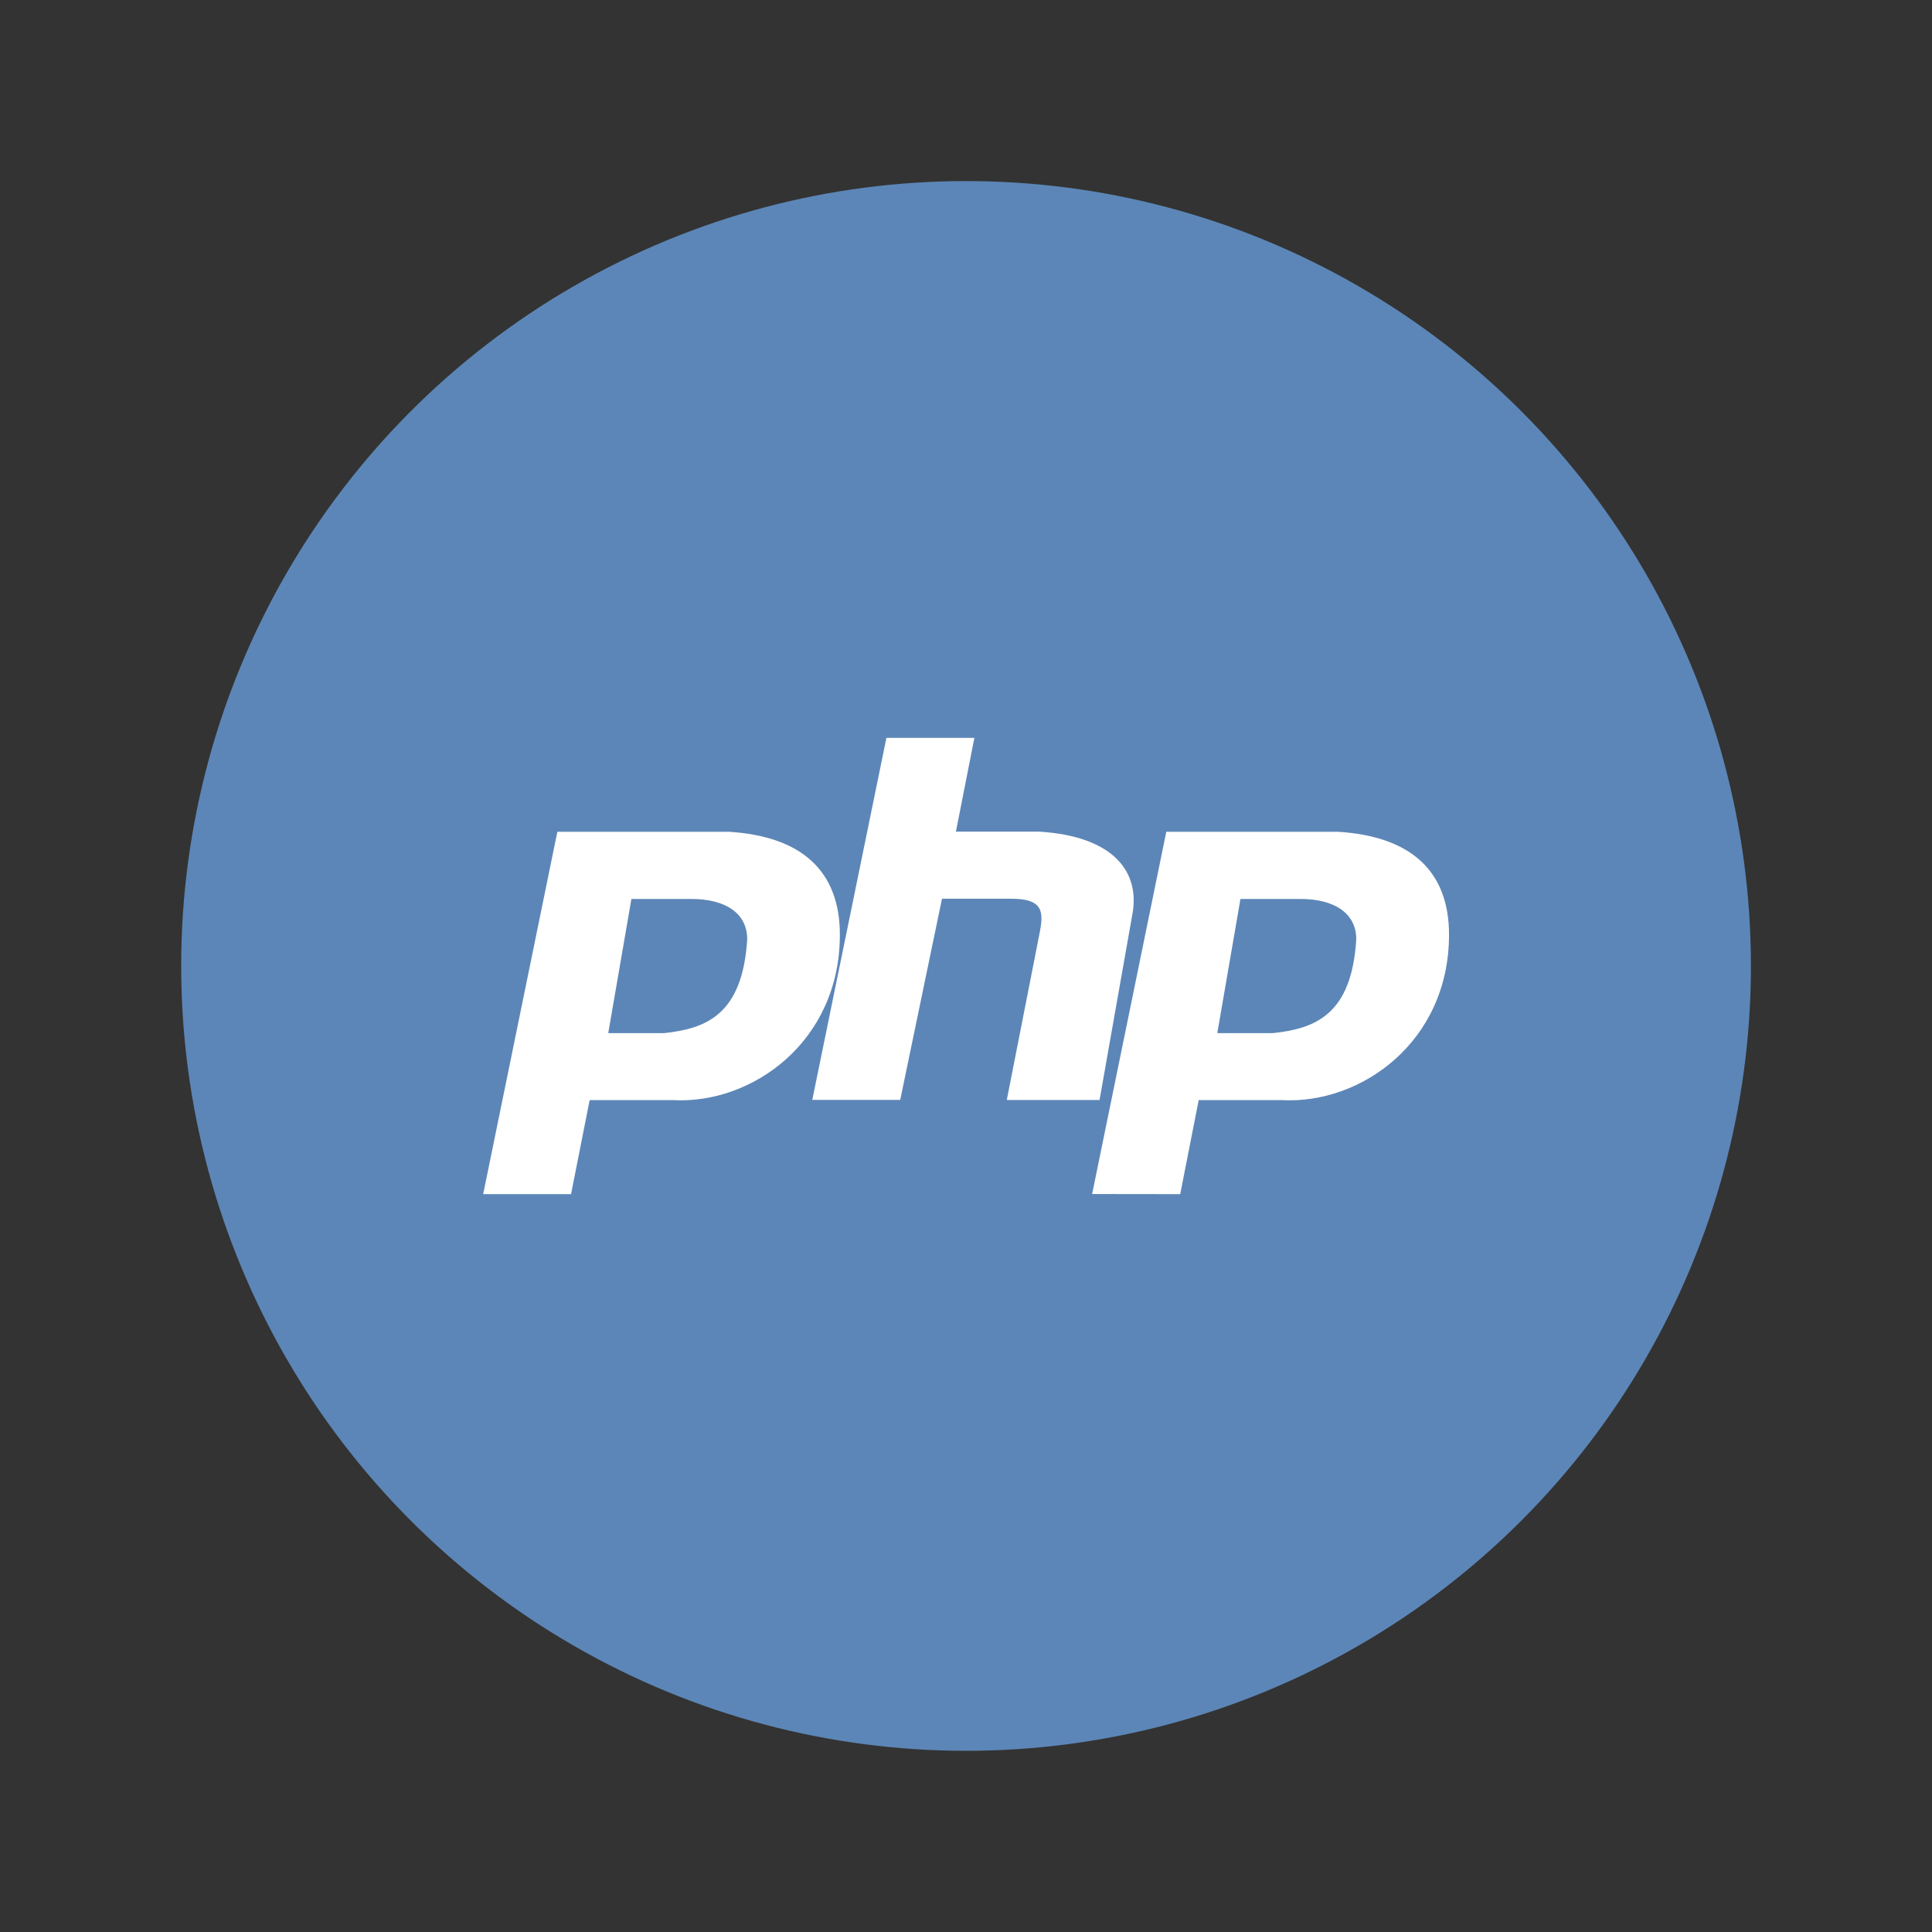 <svg xmlns="http://www.w3.org/2000/svg" width="64" height="64" viewBox="0 0 16.933 16.933"><rect x="0" y="0" width="16.933" height="16.933" fill="#333333" stroke="none"/><g transform="translate(0 -280.067)"><circle cx="8.467" cy="288.533" r="6.879" fill="#5c86b7" paint-order="stroke markers fill"/><g fill="#fff"><path d="M4.235 290.532l.65-3.175h1.502c.65.04.974.353.974.902 0 .94-.771 1.487-1.461 1.45h-.732l-.163.824h-.772m1.098-1.411l.203-1.176h.528c.285 0 .487.118.487.353-.041.666-.365.784-.73.823m-.488 0" fill-rule="evenodd"/><path d="M7.119 289.708l.65-3.174h.771l-.162.822h.731c.65.04.894.353.812.745l-.284 1.607h-.813l.285-1.45c.04-.196.04-.314-.245-.314h-.608l-.366 1.763H7.12m0 0"/><path d="M9.572 290.532l.65-3.175h1.504c.65.04.974.353.974.902 0 .94-.772 1.487-1.463 1.45h-.731l-.162.824m.325-1.411l.203-1.176h.528c.284 0 .487.118.487.353-.04.666-.365.784-.732.823m-.486 0" fill-rule="evenodd"/></g></g></svg>